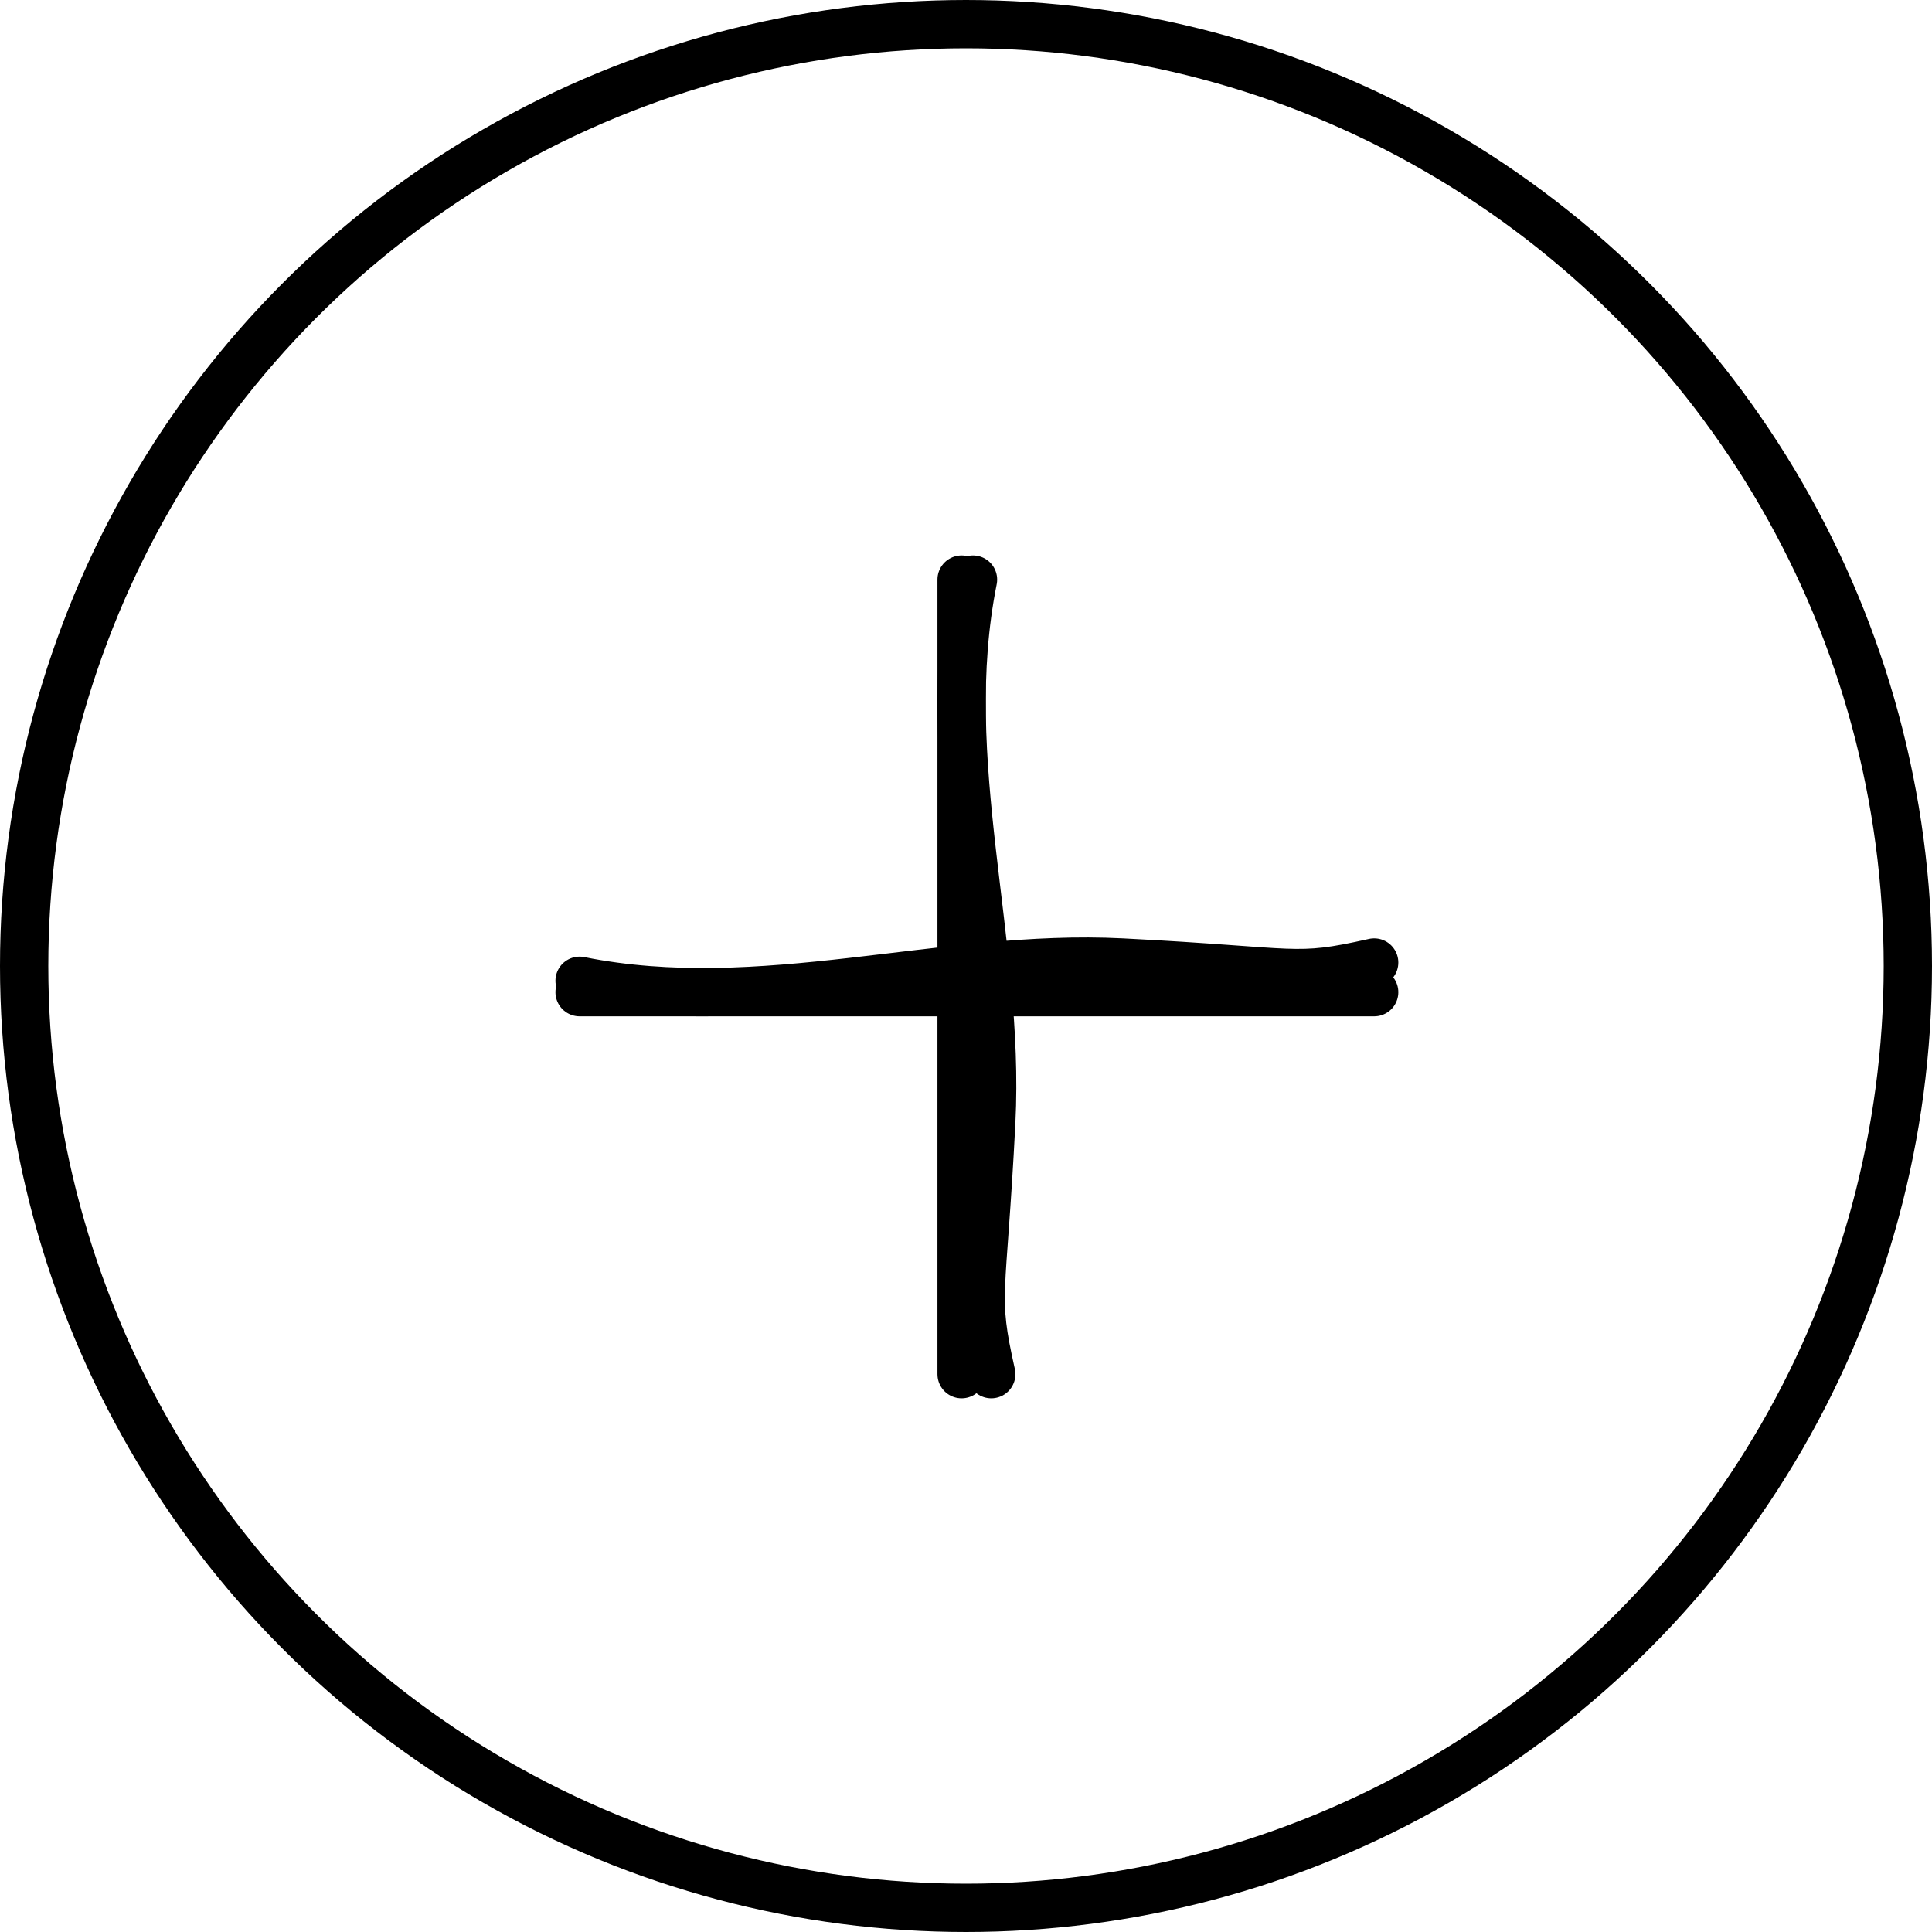 <svg width="40" height="40" viewBox="0 0 40 40" fill="none" xmlns="http://www.w3.org/2000/svg">
<circle cx="20" cy="20" r="19.5" stroke="black"/>
<path d="M19.909 12C19.909 15.71 19.909 19.299 19.909 23.122C19.909 24.865 19.909 26.634 19.909 28.451" stroke="black" stroke-linecap="round" stroke-linejoin="round"/>
<path d="M20.145 12C19.388 15.772 20.712 19.515 20.523 23.229C20.334 26.943 20.145 26.769 20.523 28.451" stroke="black" stroke-linecap="round" stroke-linejoin="round"/>
<path d="M12 20.542C15.71 20.542 19.299 20.542 23.122 20.542C24.865 20.542 26.634 20.542 28.451 20.542" stroke="black" stroke-linecap="round" stroke-linejoin="round"/>
<path d="M12 20.306C15.772 21.063 19.515 19.739 23.229 19.928C26.943 20.117 26.769 20.306 28.451 19.928" stroke="black" stroke-linecap="round" stroke-linejoin="round"/>
</svg>
